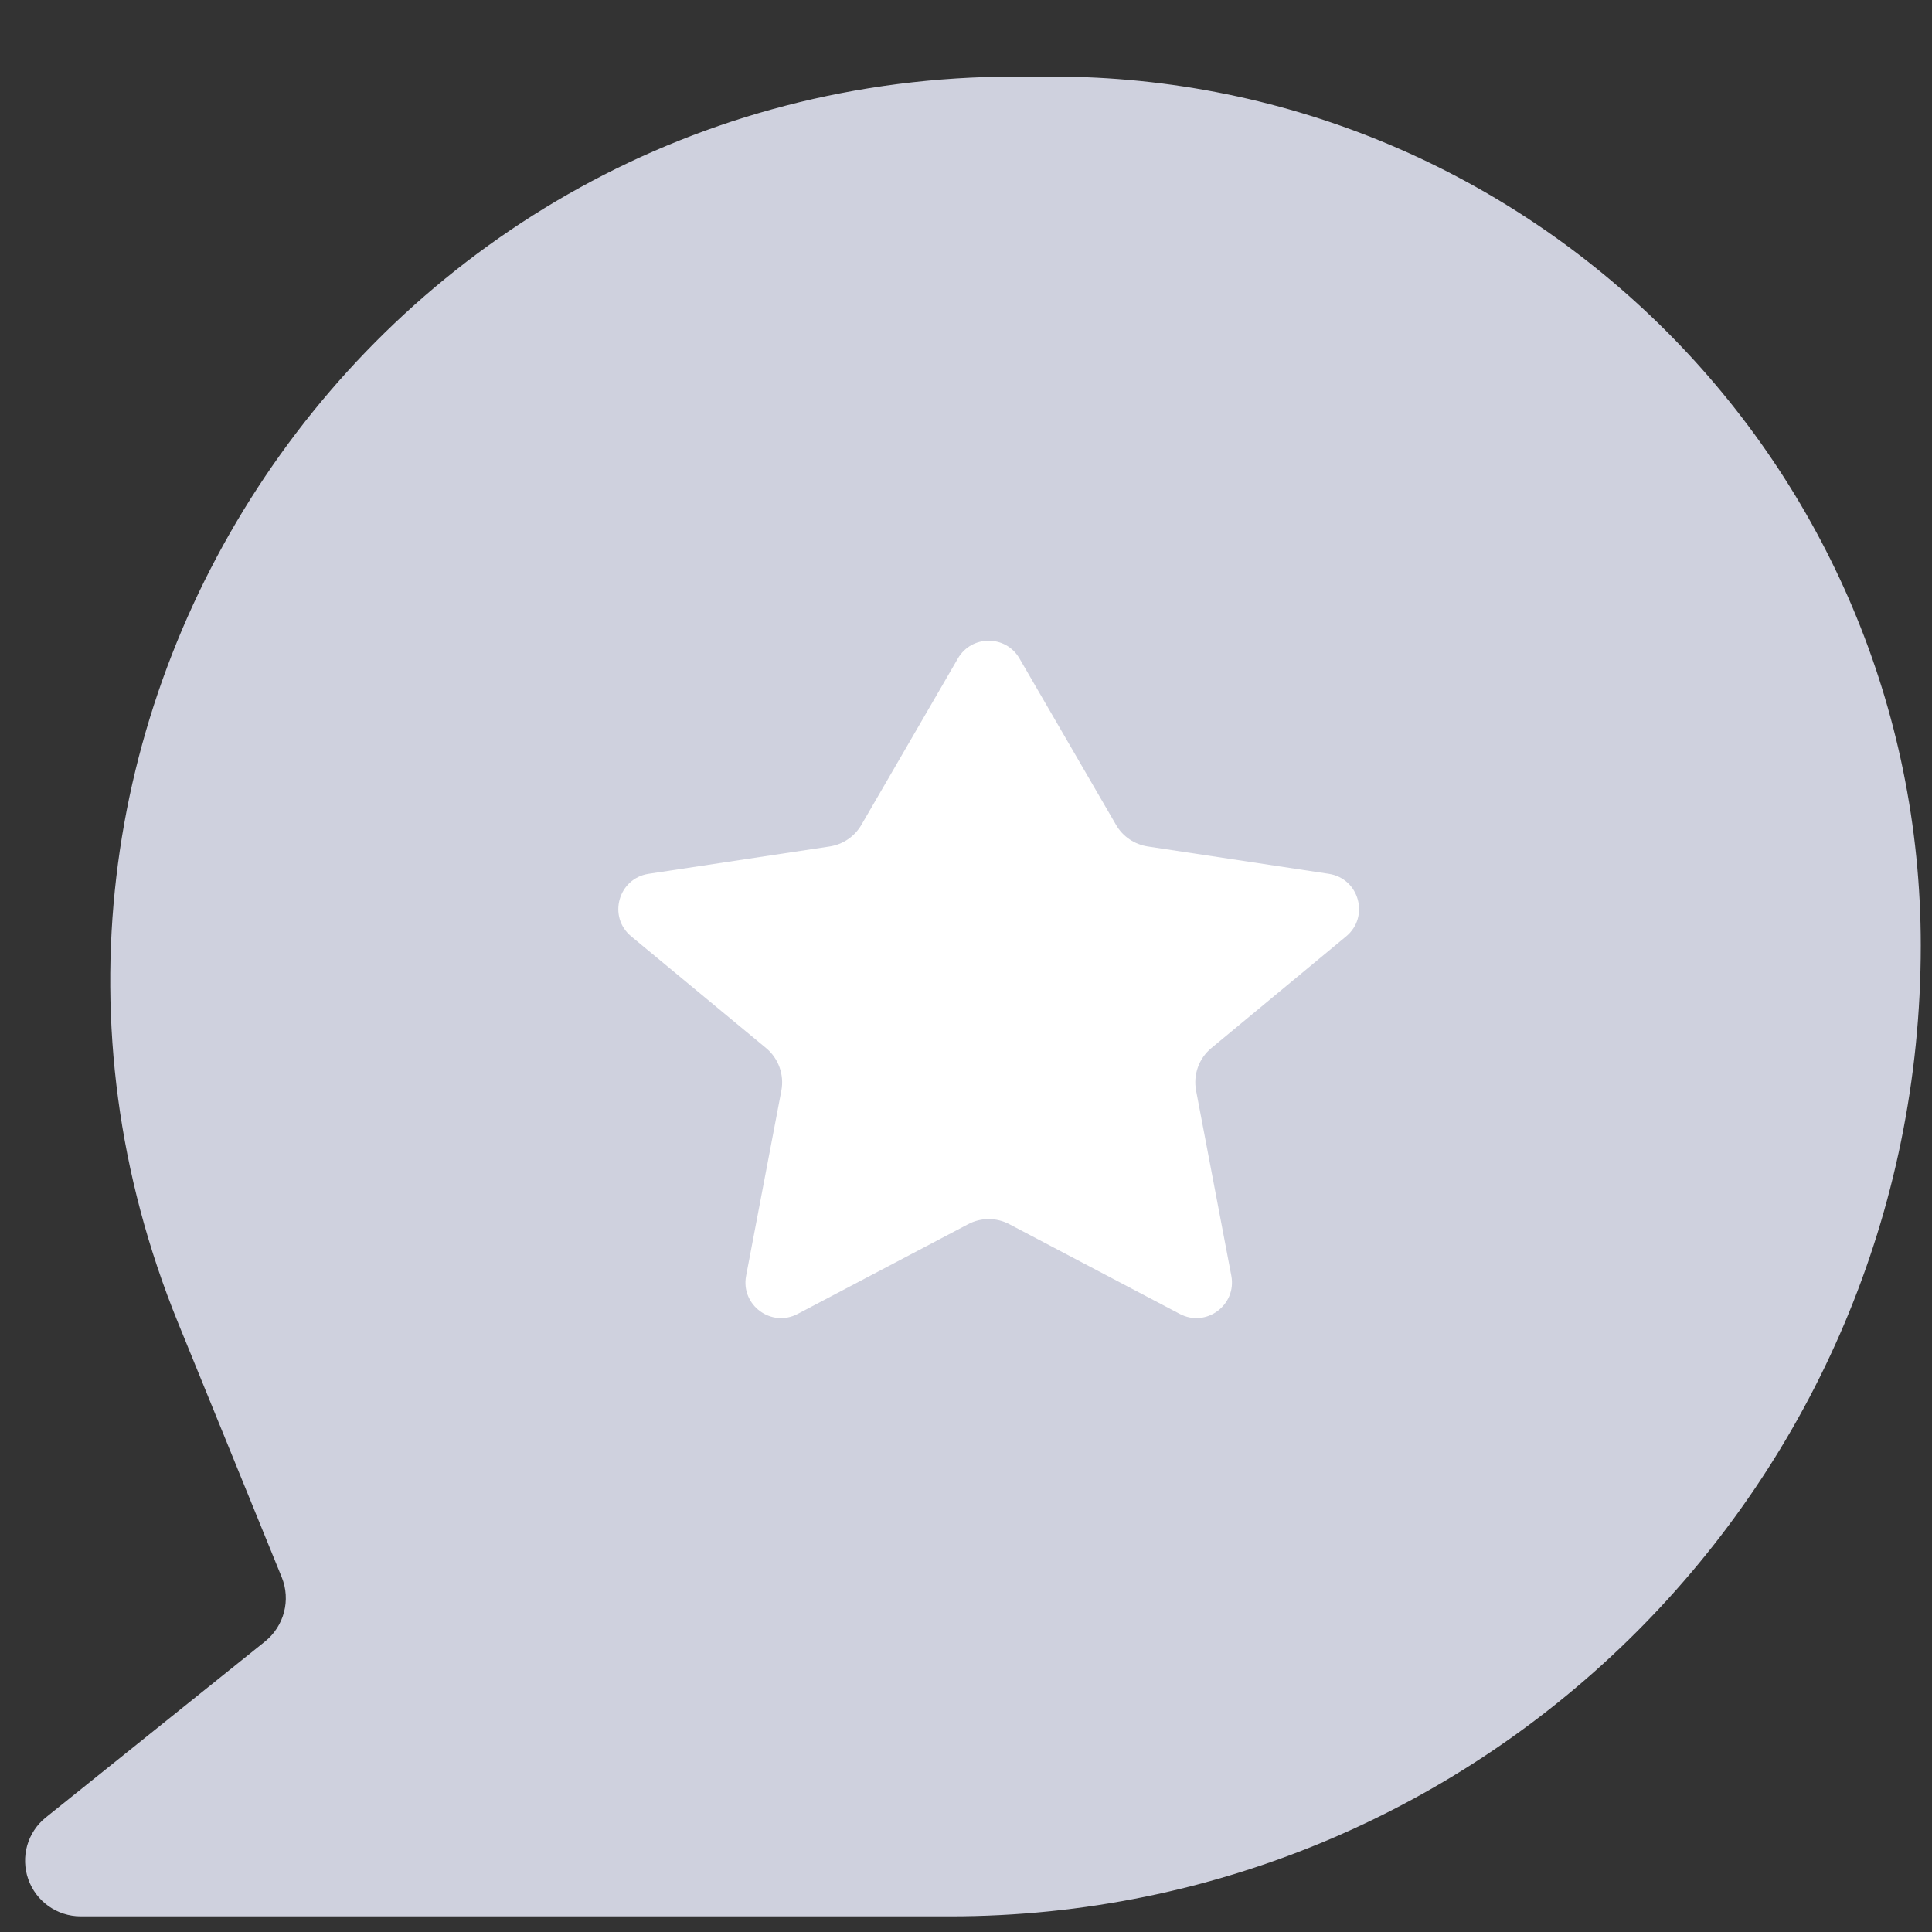 <svg width="21" height="21" viewBox="0 0 21 21" fill="none" xmlns="http://www.w3.org/2000/svg">
<rect x="0" y="0" width="21" height="21" fill="#333333" stroke="none"/>
<path d="M11.043 0.832C4.059 0.832 -0.7 7.909 1.935 14.377L3.062 17.143C3.163 17.39 3.089 17.674 2.881 17.842L0.498 19.755C0.298 19.915 0.222 20.184 0.307 20.426C0.392 20.668 0.62 20.83 0.877 20.83H10.326C16.154 20.83 20.878 16.106 20.878 10.278C20.878 5.061 16.648 0.832 11.431 0.832H11.043Z" fill="#CFD1DE"/>
<path d="M11.081 7.157C10.932 6.9 10.561 6.9 10.412 7.157L9.363 8.966C9.289 9.093 9.162 9.179 9.017 9.201L7.05 9.498C6.72 9.548 6.604 9.965 6.861 10.178L8.327 11.392C8.462 11.504 8.526 11.682 8.493 11.855L8.11 13.867C8.049 14.185 8.383 14.433 8.67 14.282L10.522 13.307C10.663 13.232 10.831 13.232 10.972 13.307L12.824 14.282C13.111 14.433 13.444 14.185 13.384 13.867L13.001 11.855C12.968 11.682 13.031 11.504 13.167 11.392L14.632 10.178C14.889 9.965 14.774 9.548 14.443 9.498L12.477 9.201C12.332 9.179 12.204 9.093 12.131 8.966L11.081 7.157Z" fill="white"/>
</svg>
